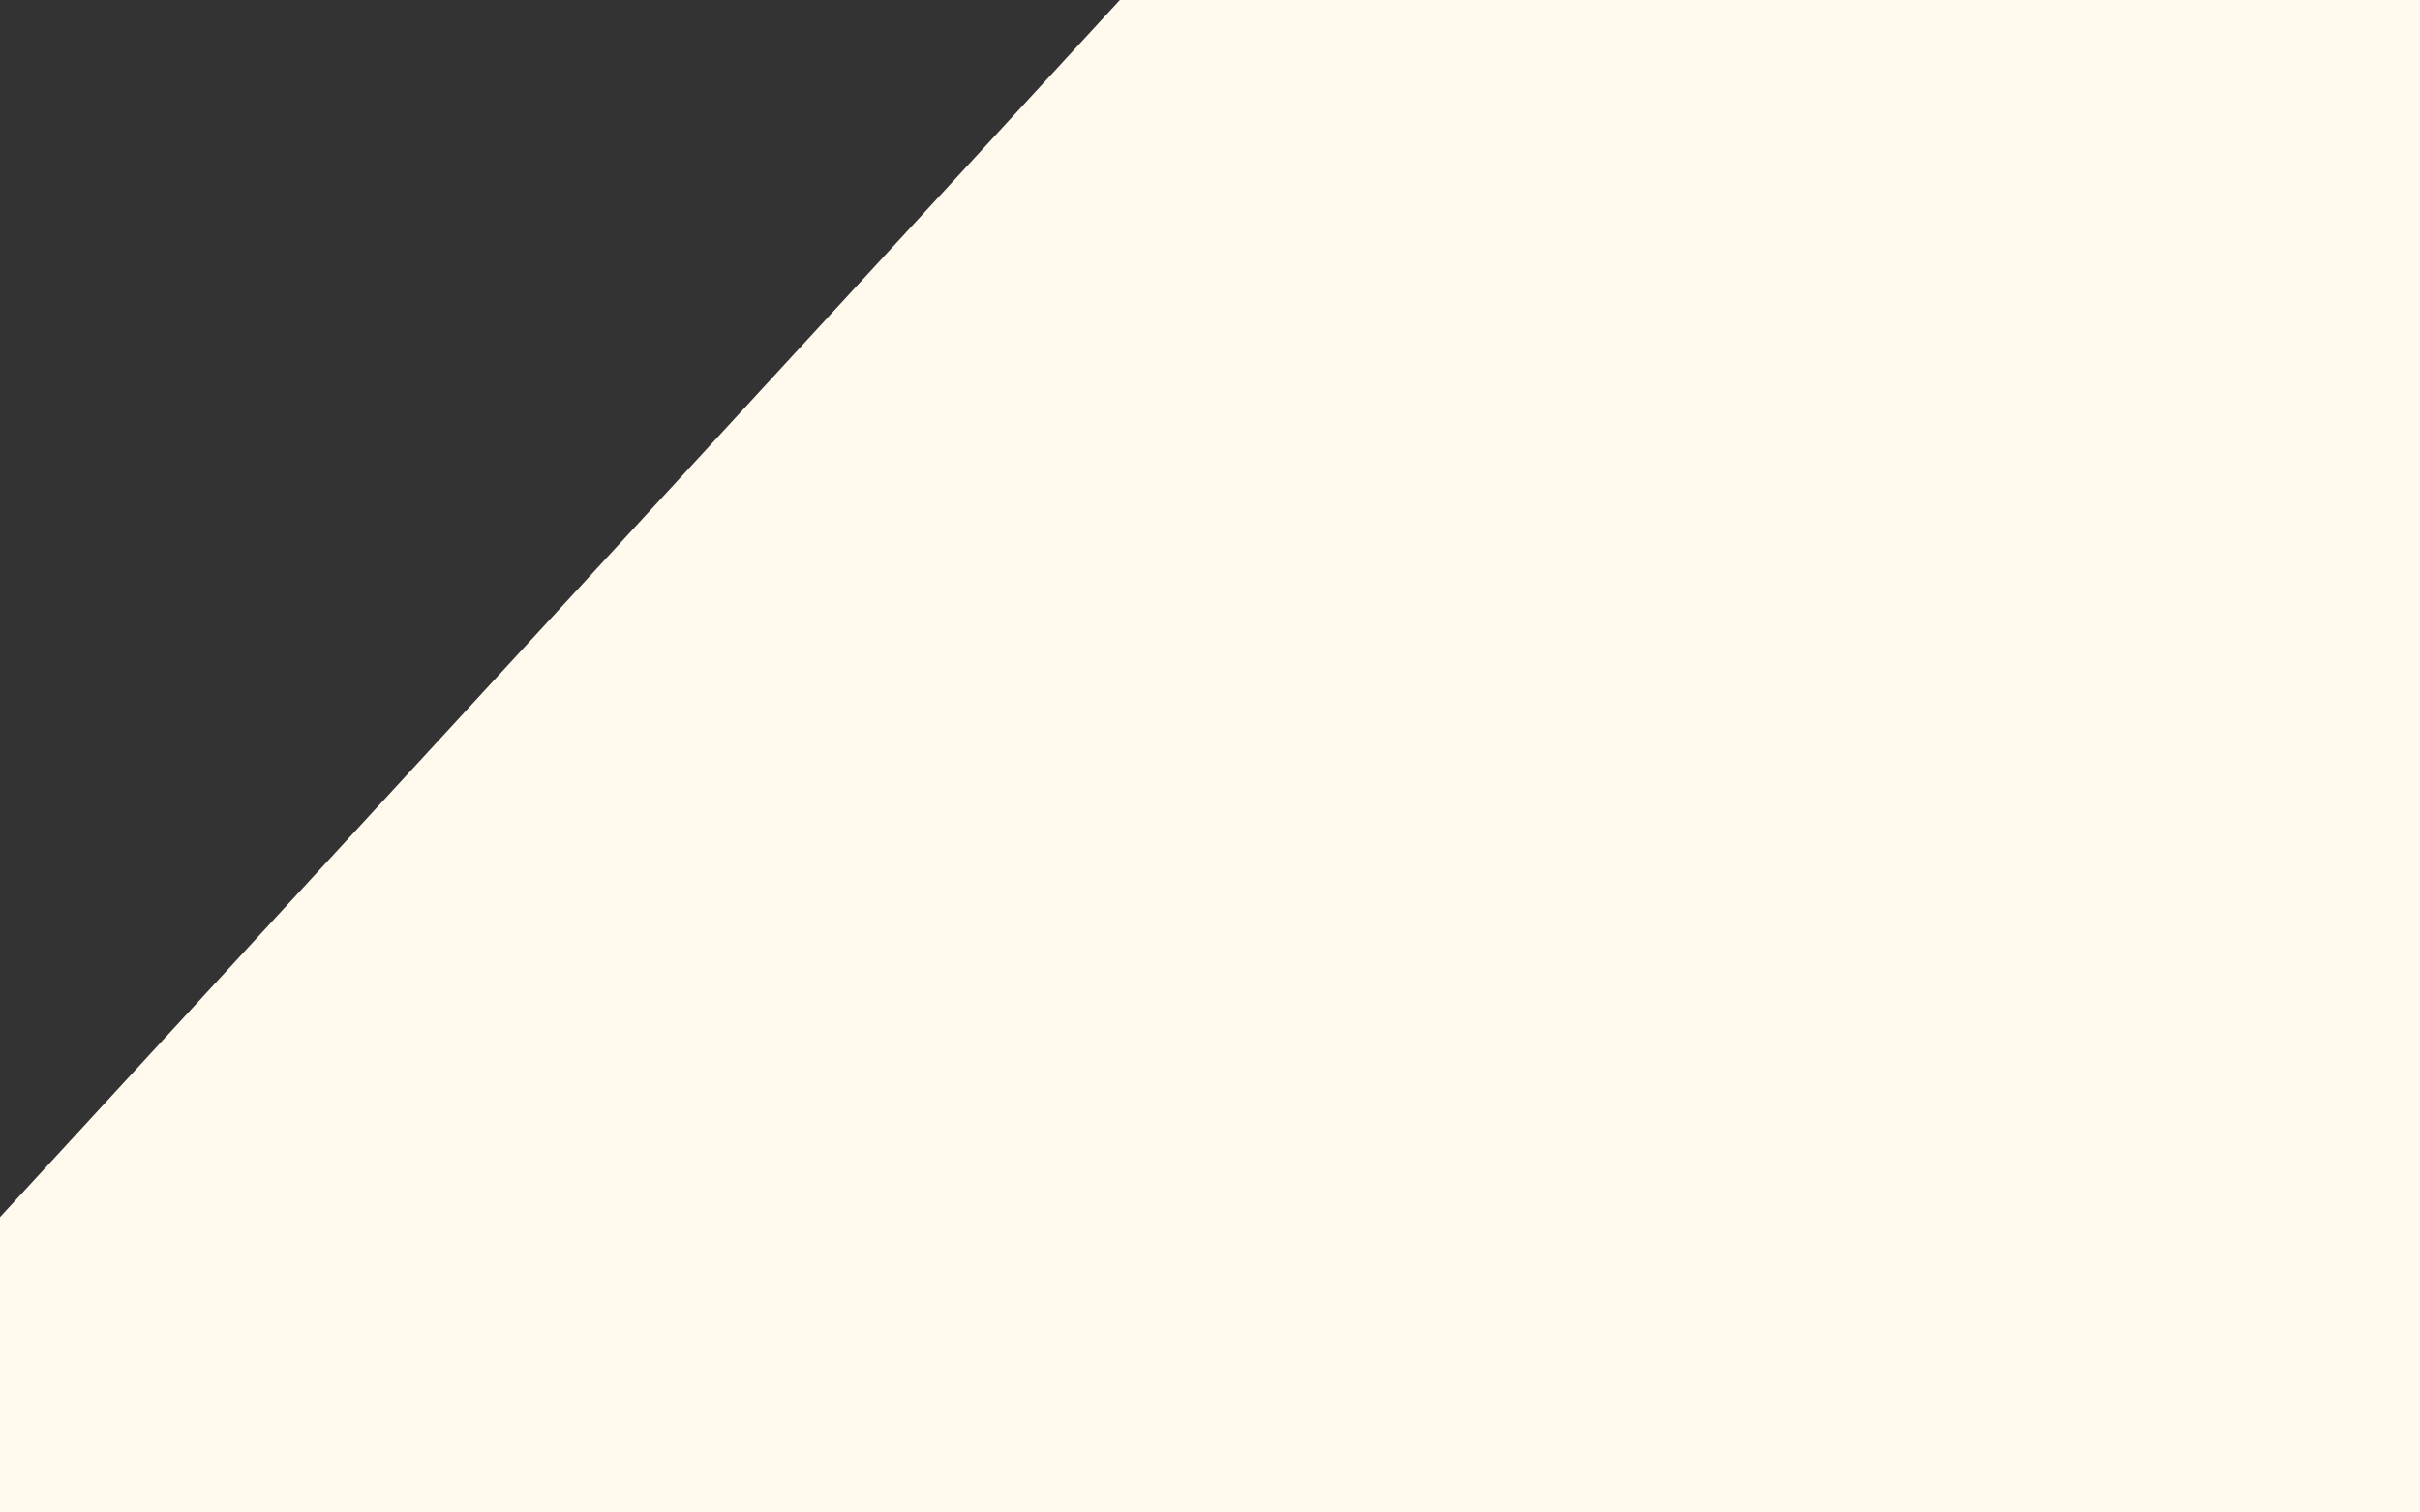 <?xml version="1.0" encoding="utf-8"?>
<!-- Generator: Adobe Illustrator 16.0.0, SVG Export Plug-In . SVG Version: 6.00 Build 0)  -->
<!DOCTYPE svg PUBLIC "-//W3C//DTD SVG 1.1//EN" "http://www.w3.org/Graphics/SVG/1.1/DTD/svg11.dtd">
<svg version="1.1" xmlns="http://www.w3.org/2000/svg" xmlns:xlink="http://www.w3.org/1999/xlink" x="0px" y="0px" width="1280px"
	 height="800px" viewBox="0 0 1280 800" enable-background="new 0 0 1280 800" xml:space="preserve">
<rect x="0" y="0" width="1280" height="800" fill="#333333" stroke="none"/>
<g id="Layer_1">
</g>
<g id="Layer_2" display="none">
	<rect x="-5" display="inline" fill="#E0C9A2" stroke="#000000" stroke-miterlimit="10" width="1259" height="834"/>
</g>
<g id="Layer_3">
	<path fill="#FFF9EE" d="M596-4L-14,659c0,0,14,200,12,204s1327,5,1327,5l-38-884H607L596-4z"/>
	<polygon display="none" fill="#D9F2FF" points="-63,713 -45,921 1389,947 1335,-57 711,-53 	"/>
	<polygon display="none" fill="#7EB6CE" points="-99,809 959,-97 1453,-75 1477,1017 -75,975 	"/>
	<polygon display="none" fill="#216E89" points="-121,975 1149,-123 1675,-109 1593,1103 -115,1049 	"/>
	<polygon display="none" fill="#0B2751" points="91,1121 1327,-203 1763,-153 1659,1347 	"/>
</g>
<g id="Layer_4">
</g>
</svg>
